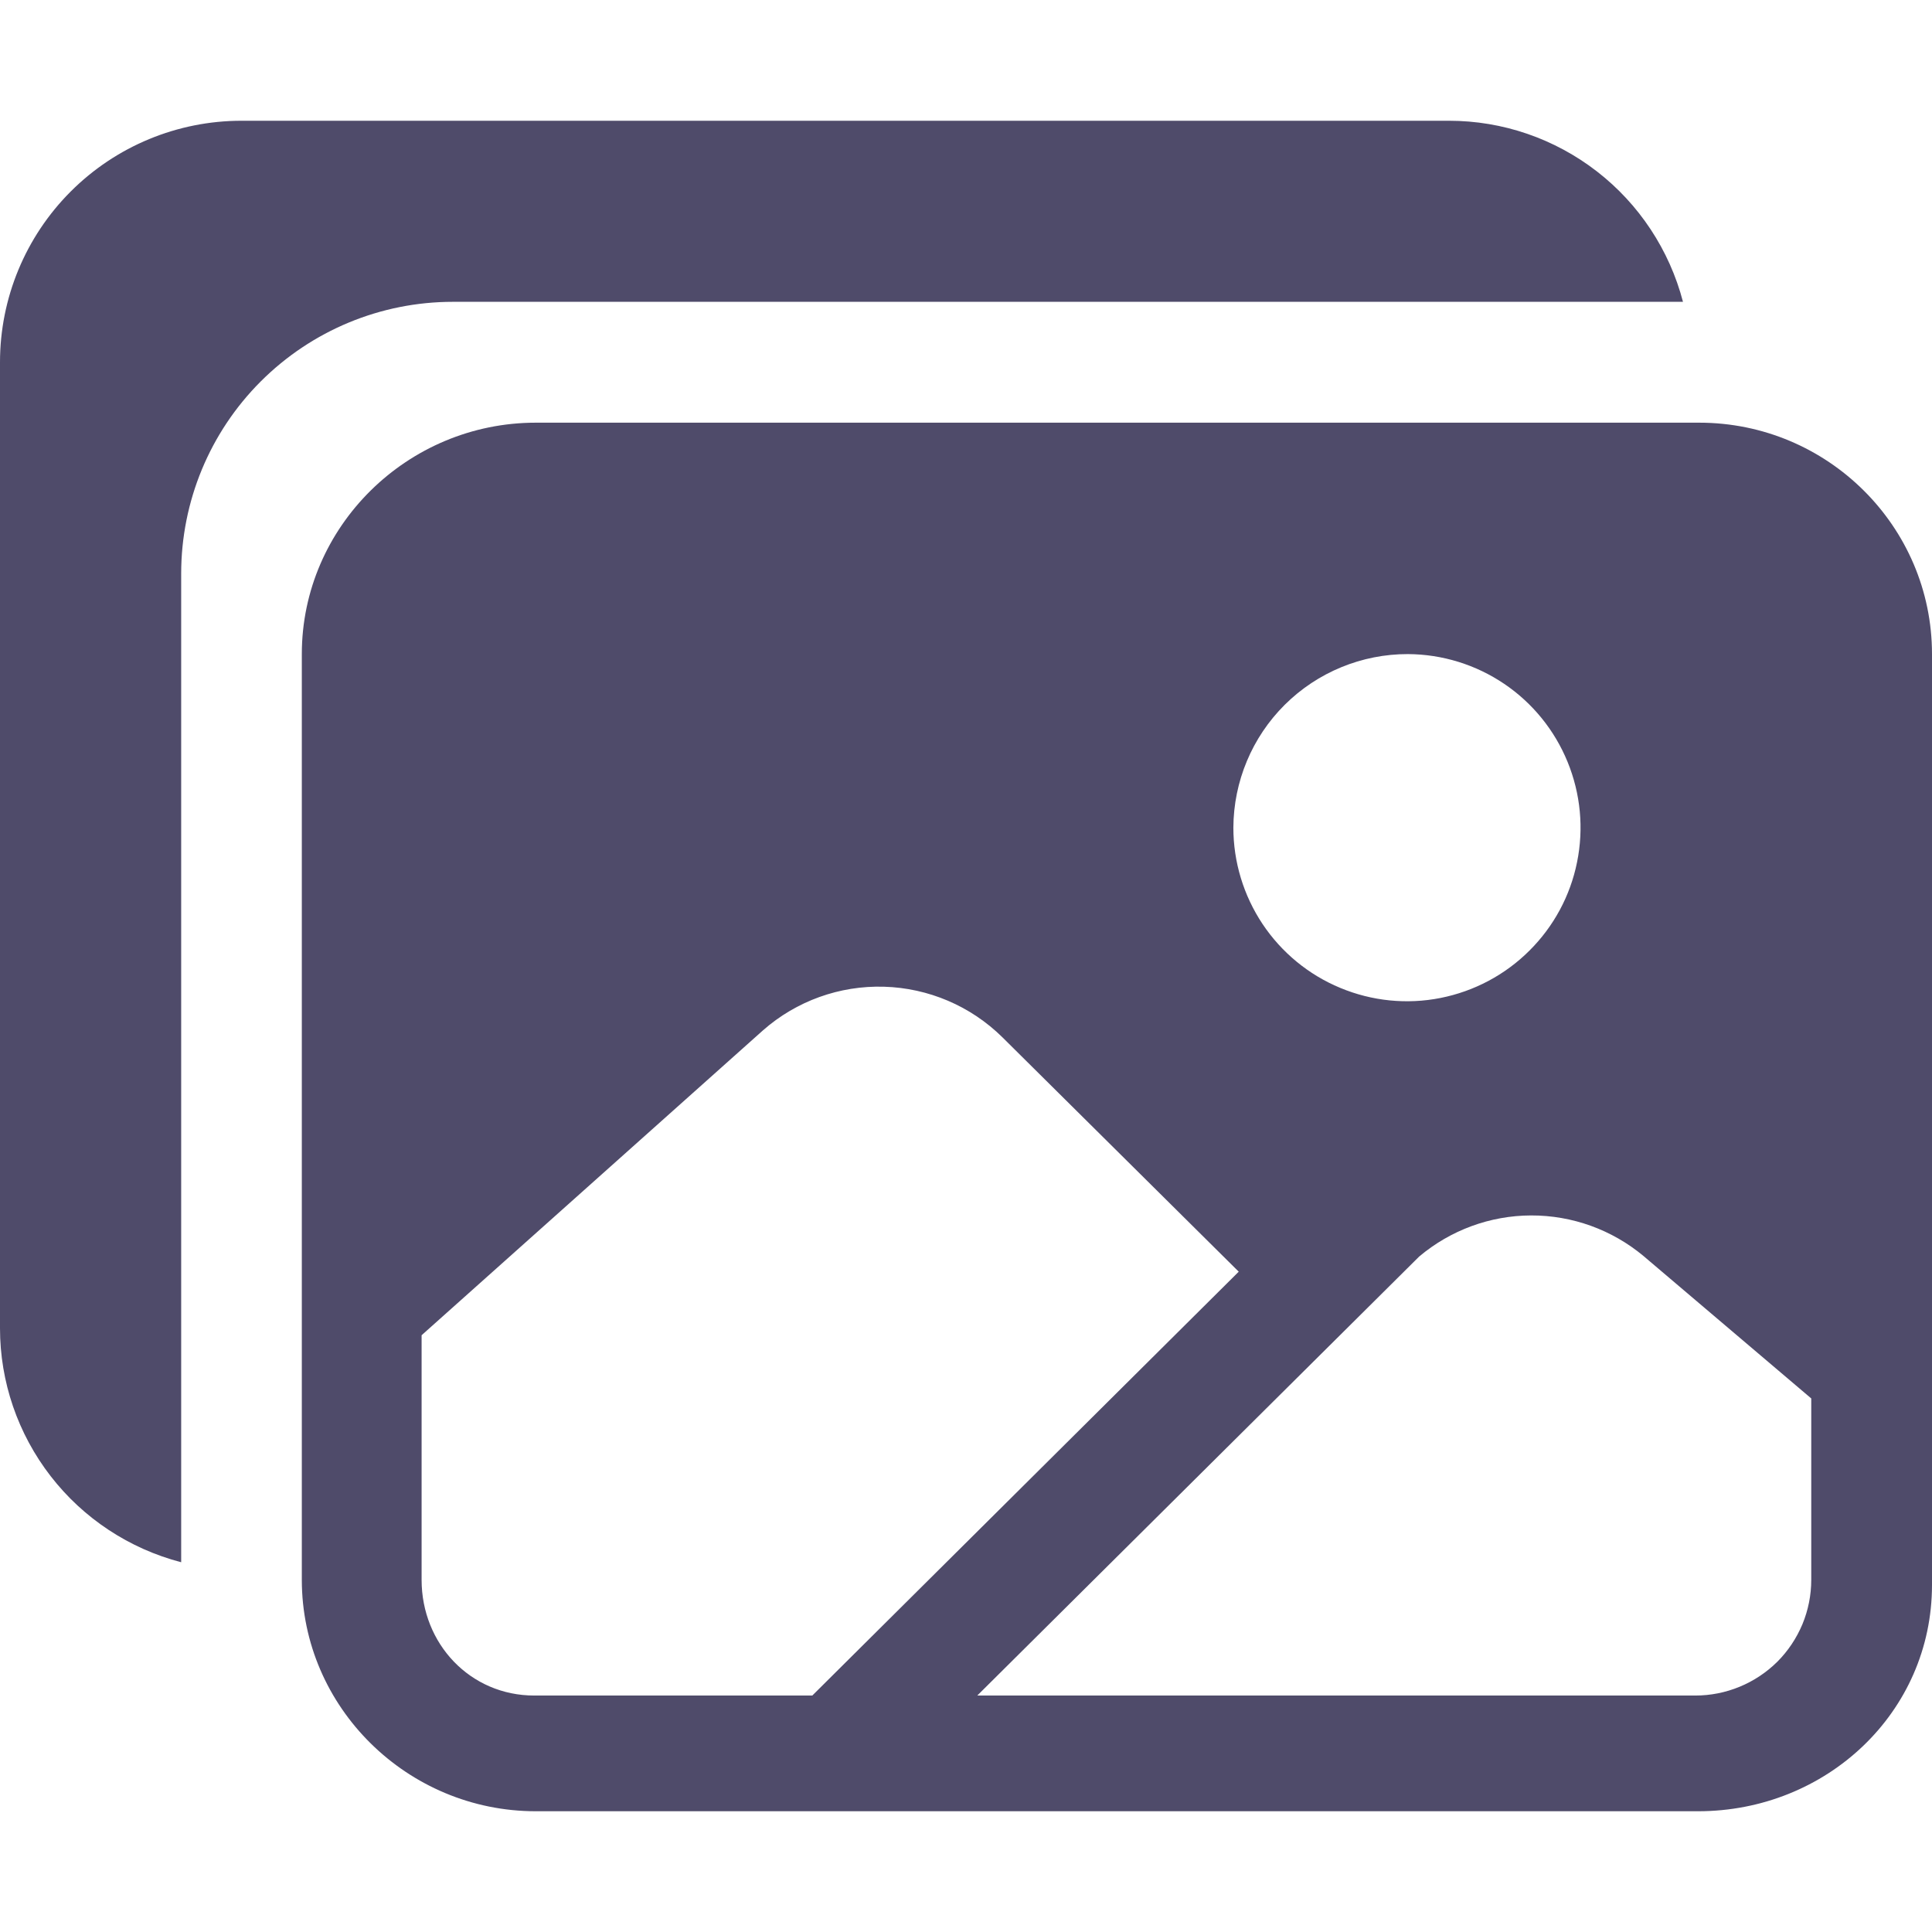 <svg width="18" height="18" viewBox="0 0 18 18" fill="none" xmlns="http://www.w3.org/2000/svg">
<path d="M15.831 3.938H4.992C3.797 3.938 2.812 4.905 2.812 6.094V14.719C2.812 15.908 3.797 16.875 4.992 16.875H15.82C17.016 16.875 18 15.955 18 14.766V6.094C18 4.905 17.027 3.938 15.831 3.938ZM13.118 6.094C13.438 6.096 13.749 6.192 14.014 6.371C14.279 6.55 14.484 6.803 14.605 7.099C14.726 7.395 14.757 7.72 14.693 8.033C14.63 8.346 14.475 8.633 14.248 8.858C14.022 9.083 13.734 9.236 13.42 9.298C13.107 9.36 12.782 9.327 12.487 9.204C12.192 9.082 11.94 8.874 11.763 8.609C11.586 8.343 11.491 8.031 11.491 7.711C11.493 7.281 11.665 6.869 11.97 6.566C12.275 6.263 12.688 6.093 13.118 6.094V6.094ZM4.978 15.797C4.38 15.797 3.928 15.314 3.928 14.719V12.44L7.108 9.6C7.419 9.326 7.822 9.181 8.236 9.193C8.65 9.205 9.044 9.373 9.339 9.664L11.541 11.848L7.568 15.797L4.978 15.797ZM16.875 14.719C16.875 14.861 16.847 15.001 16.793 15.132C16.738 15.263 16.659 15.382 16.559 15.482C16.458 15.582 16.339 15.661 16.208 15.715C16.077 15.769 15.937 15.797 15.795 15.797H9.105L13.222 11.707C13.514 11.461 13.883 11.325 14.265 11.324C14.648 11.323 15.018 11.457 15.311 11.701L16.875 13.029V14.719Z" fill="#4F4B6A"/>
<path d="M13.5 1.125H2.25C1.653 1.125 1.081 1.362 0.659 1.784C0.237 2.206 0 2.778 0 3.375L0 12.375C0 12.874 0.166 13.358 0.472 13.753C0.777 14.147 1.205 14.429 1.688 14.555V5.344C1.688 4.672 1.954 4.029 2.429 3.554C2.904 3.079 3.547 2.812 4.219 2.812H15.68C15.554 2.33 15.272 1.902 14.878 1.597C14.483 1.291 13.999 1.125 13.5 1.125Z" fill="#4F4B6A"/>
</svg>
